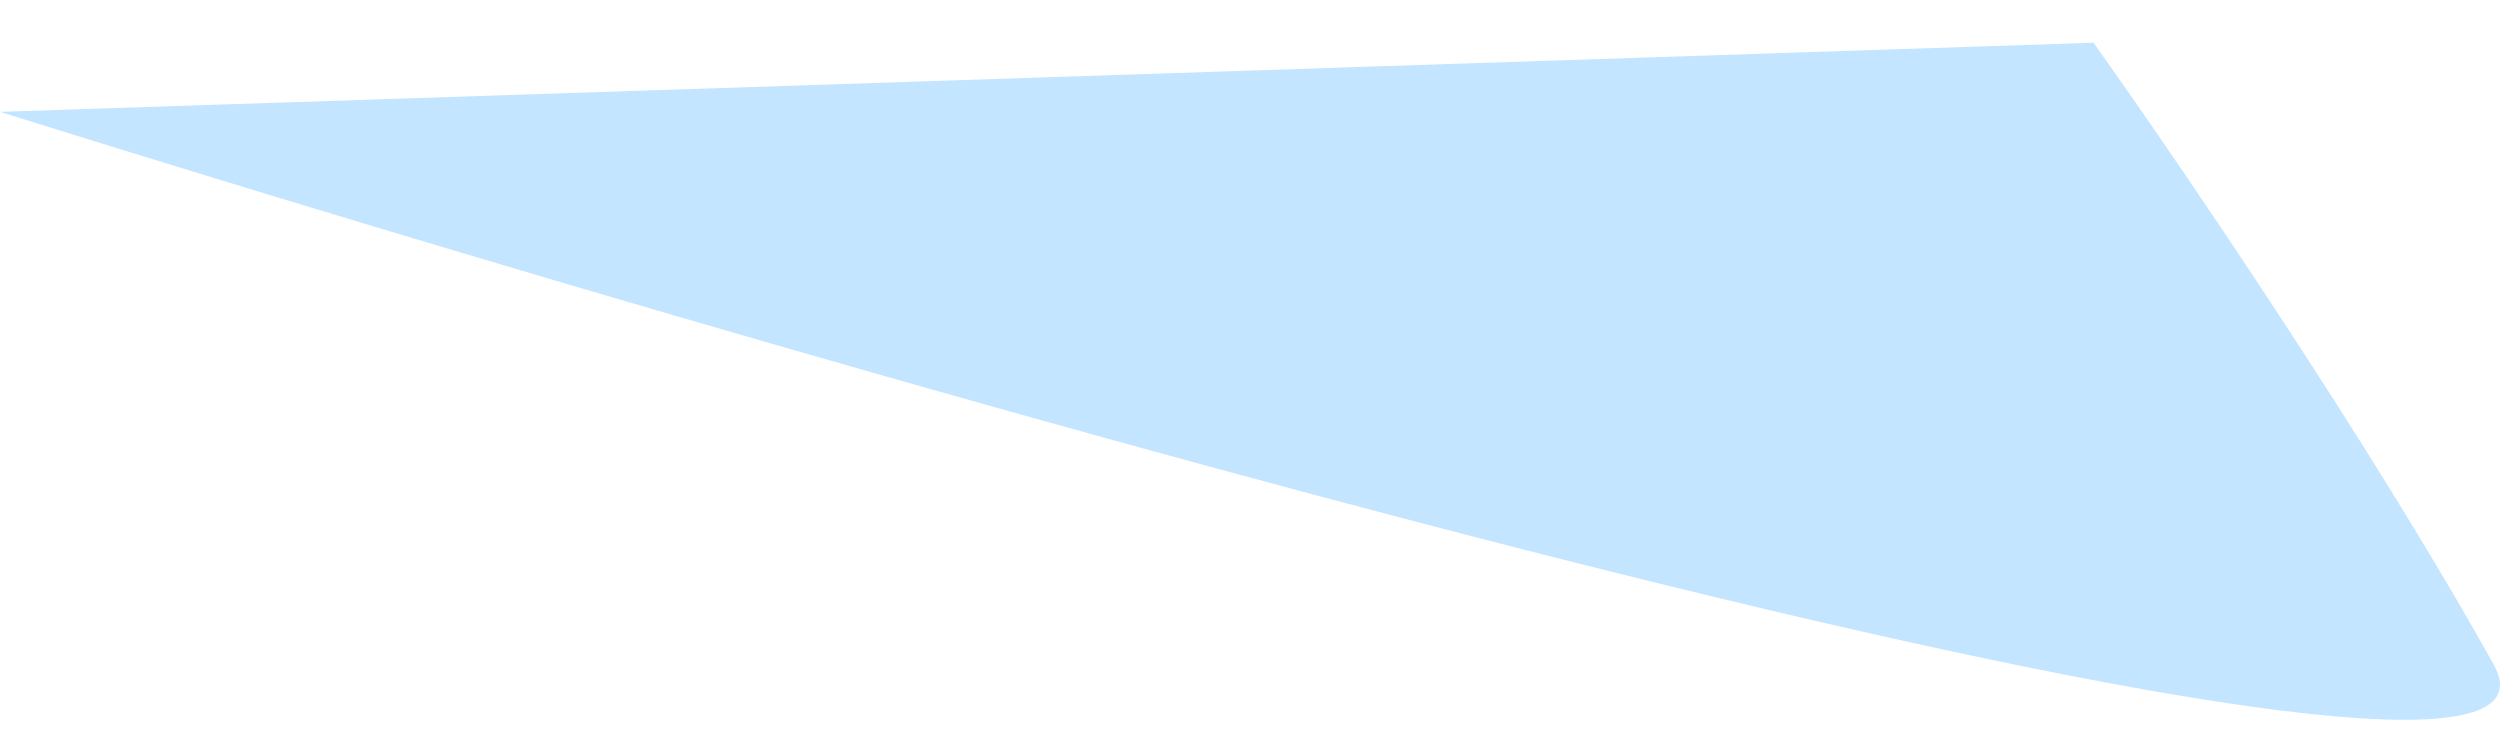 <svg width="48" height="14" viewBox="0 0 48 14" fill="none" xmlns="http://www.w3.org/2000/svg">
<path id="Vector 1" d="M47.88 12.762C50.245 17.008 16.945 7.455 0 2.147L40.196 0.82C41.772 3.032 45.516 8.516 47.88 12.762Z" fill="#C4E5FF"/>
</svg>
